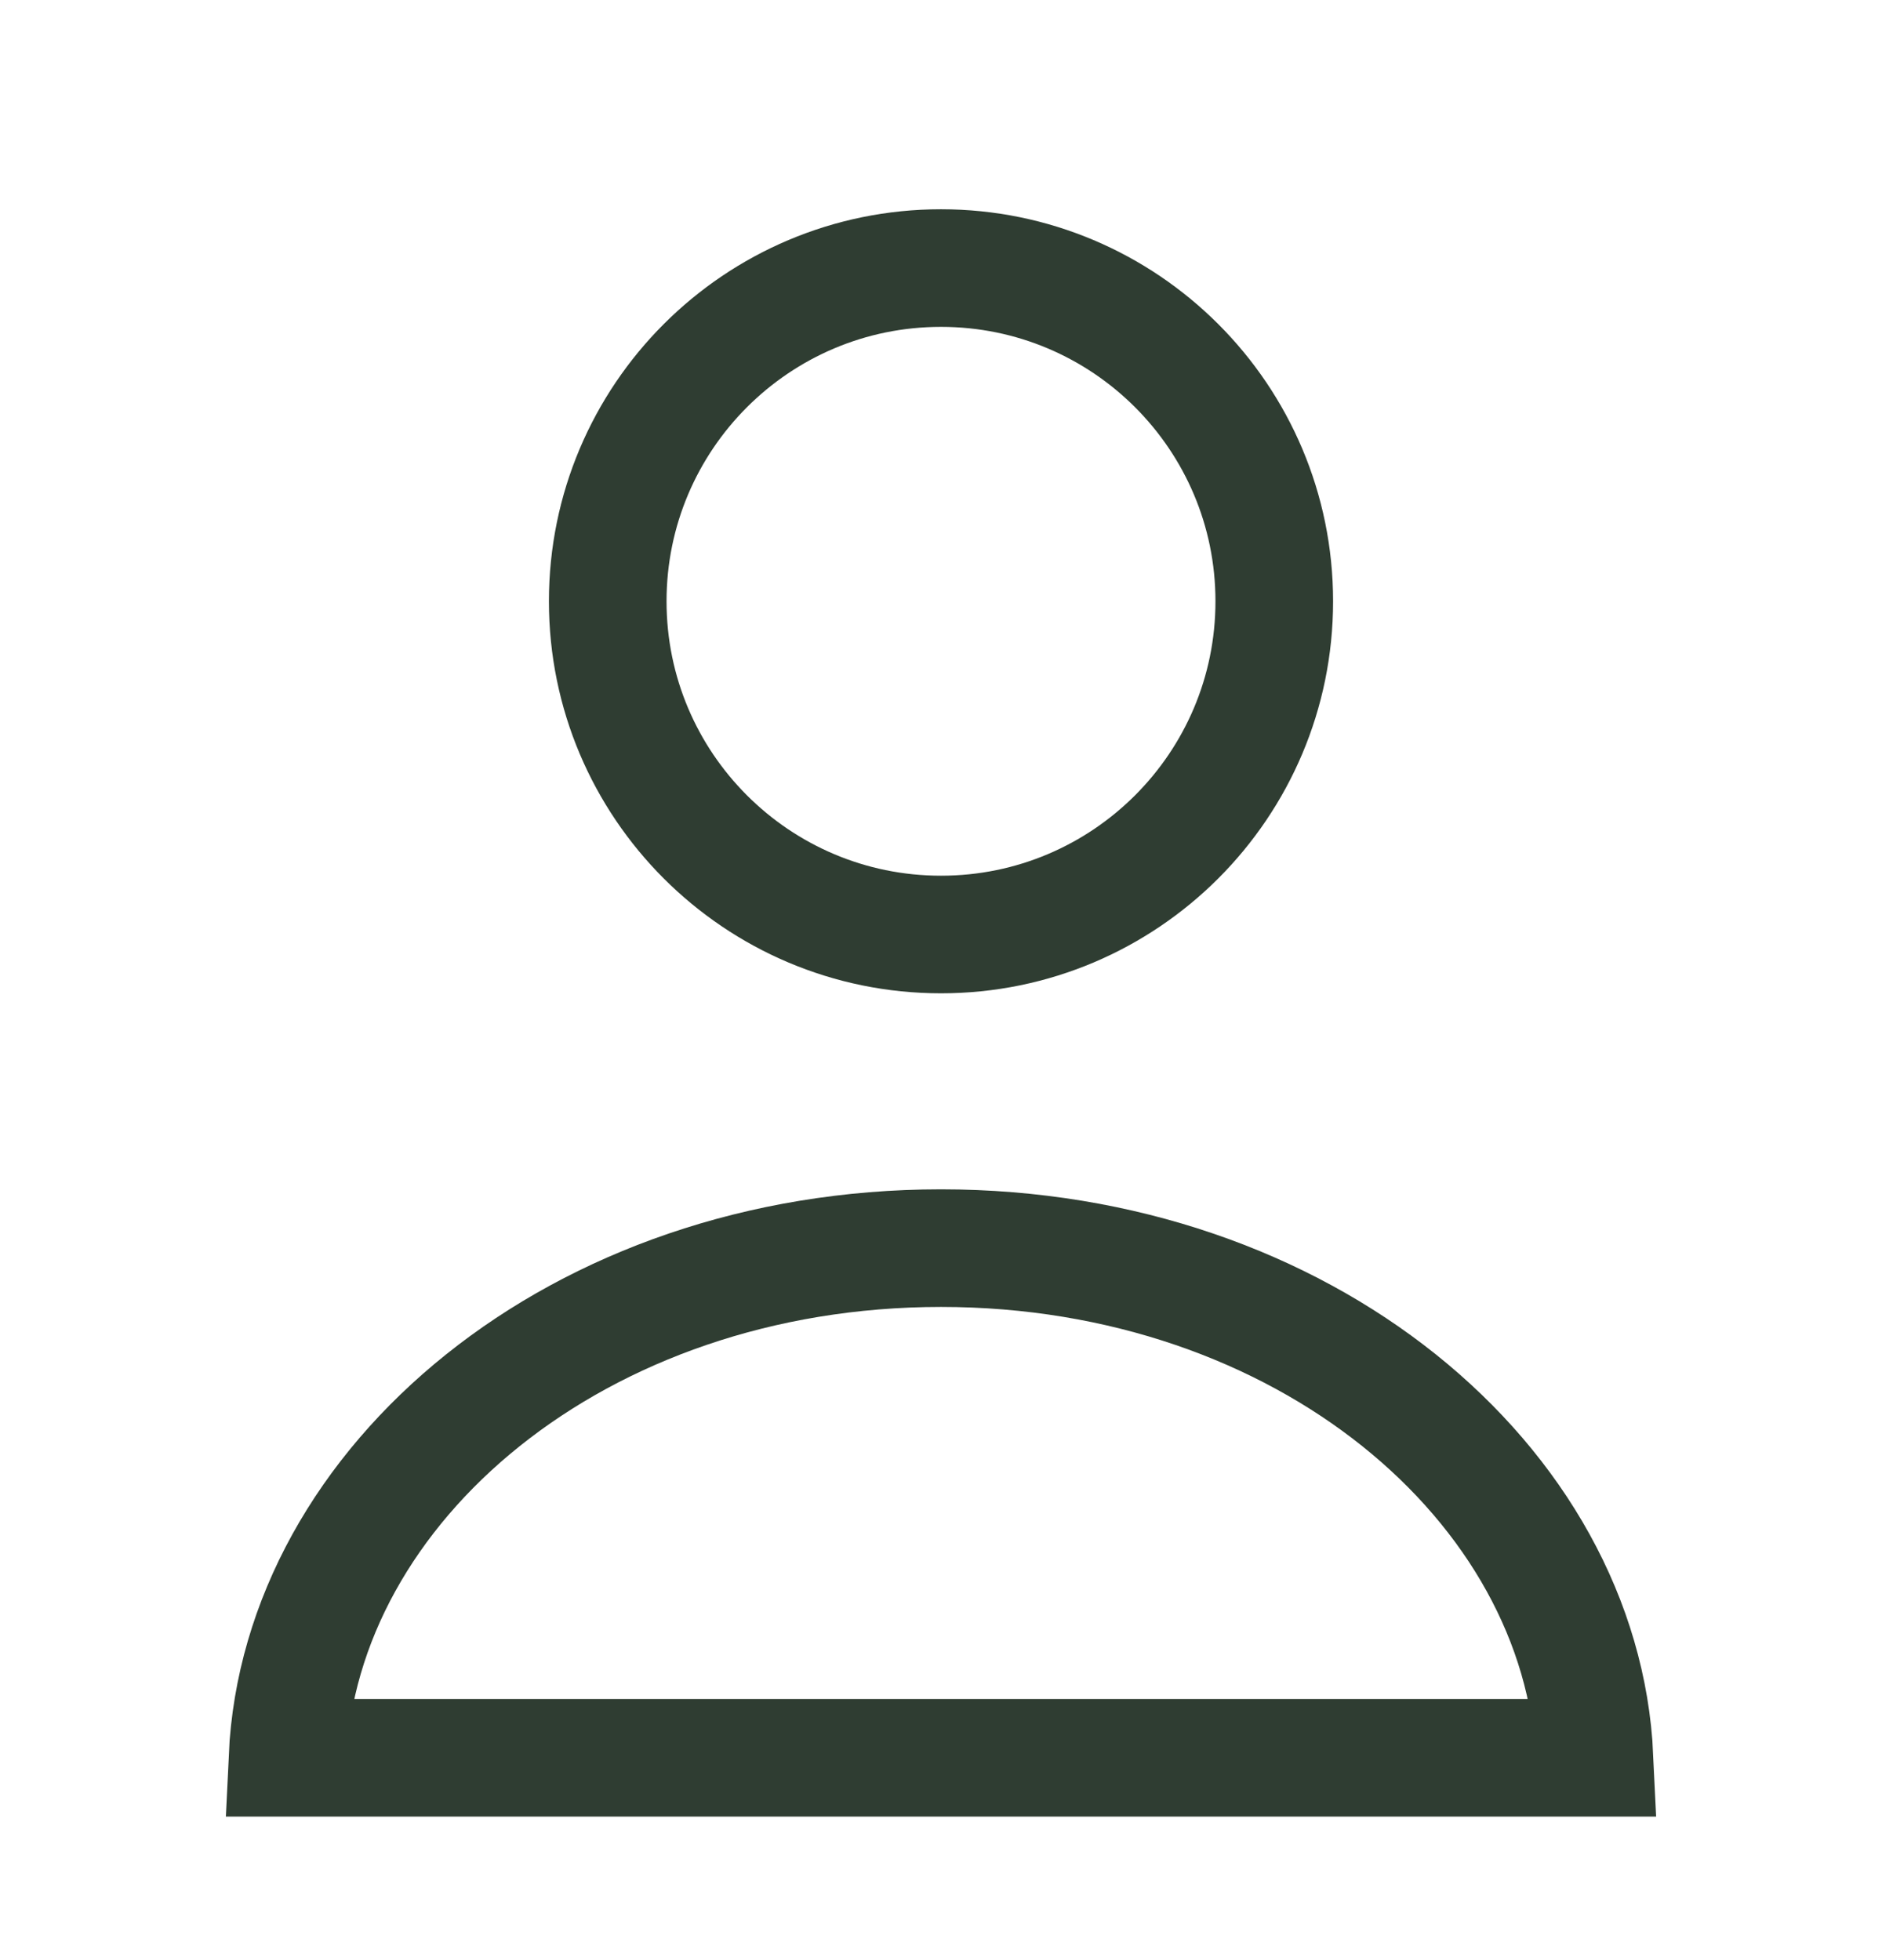 <svg width="24" height="25" viewBox="0 0 24 25" fill="none" xmlns="http://www.w3.org/2000/svg">
<path d="M16.25 7.669C16.25 10.016 14.347 11.919 12 11.919C9.653 11.919 7.75 10.016 7.75 7.669C7.75 5.322 9.653 3.419 12 3.419C14.347 3.419 16.25 5.322 16.25 7.669Z" stroke="#2F3D32" stroke-width="1.5"/>
<path d="M20.334 22.419H3.666C3.828 18.927 7.372 15.919 12 15.919C16.627 15.919 20.172 18.927 20.334 22.419Z" stroke="#2F3D32" stroke-width="1.5"/>
</svg>
